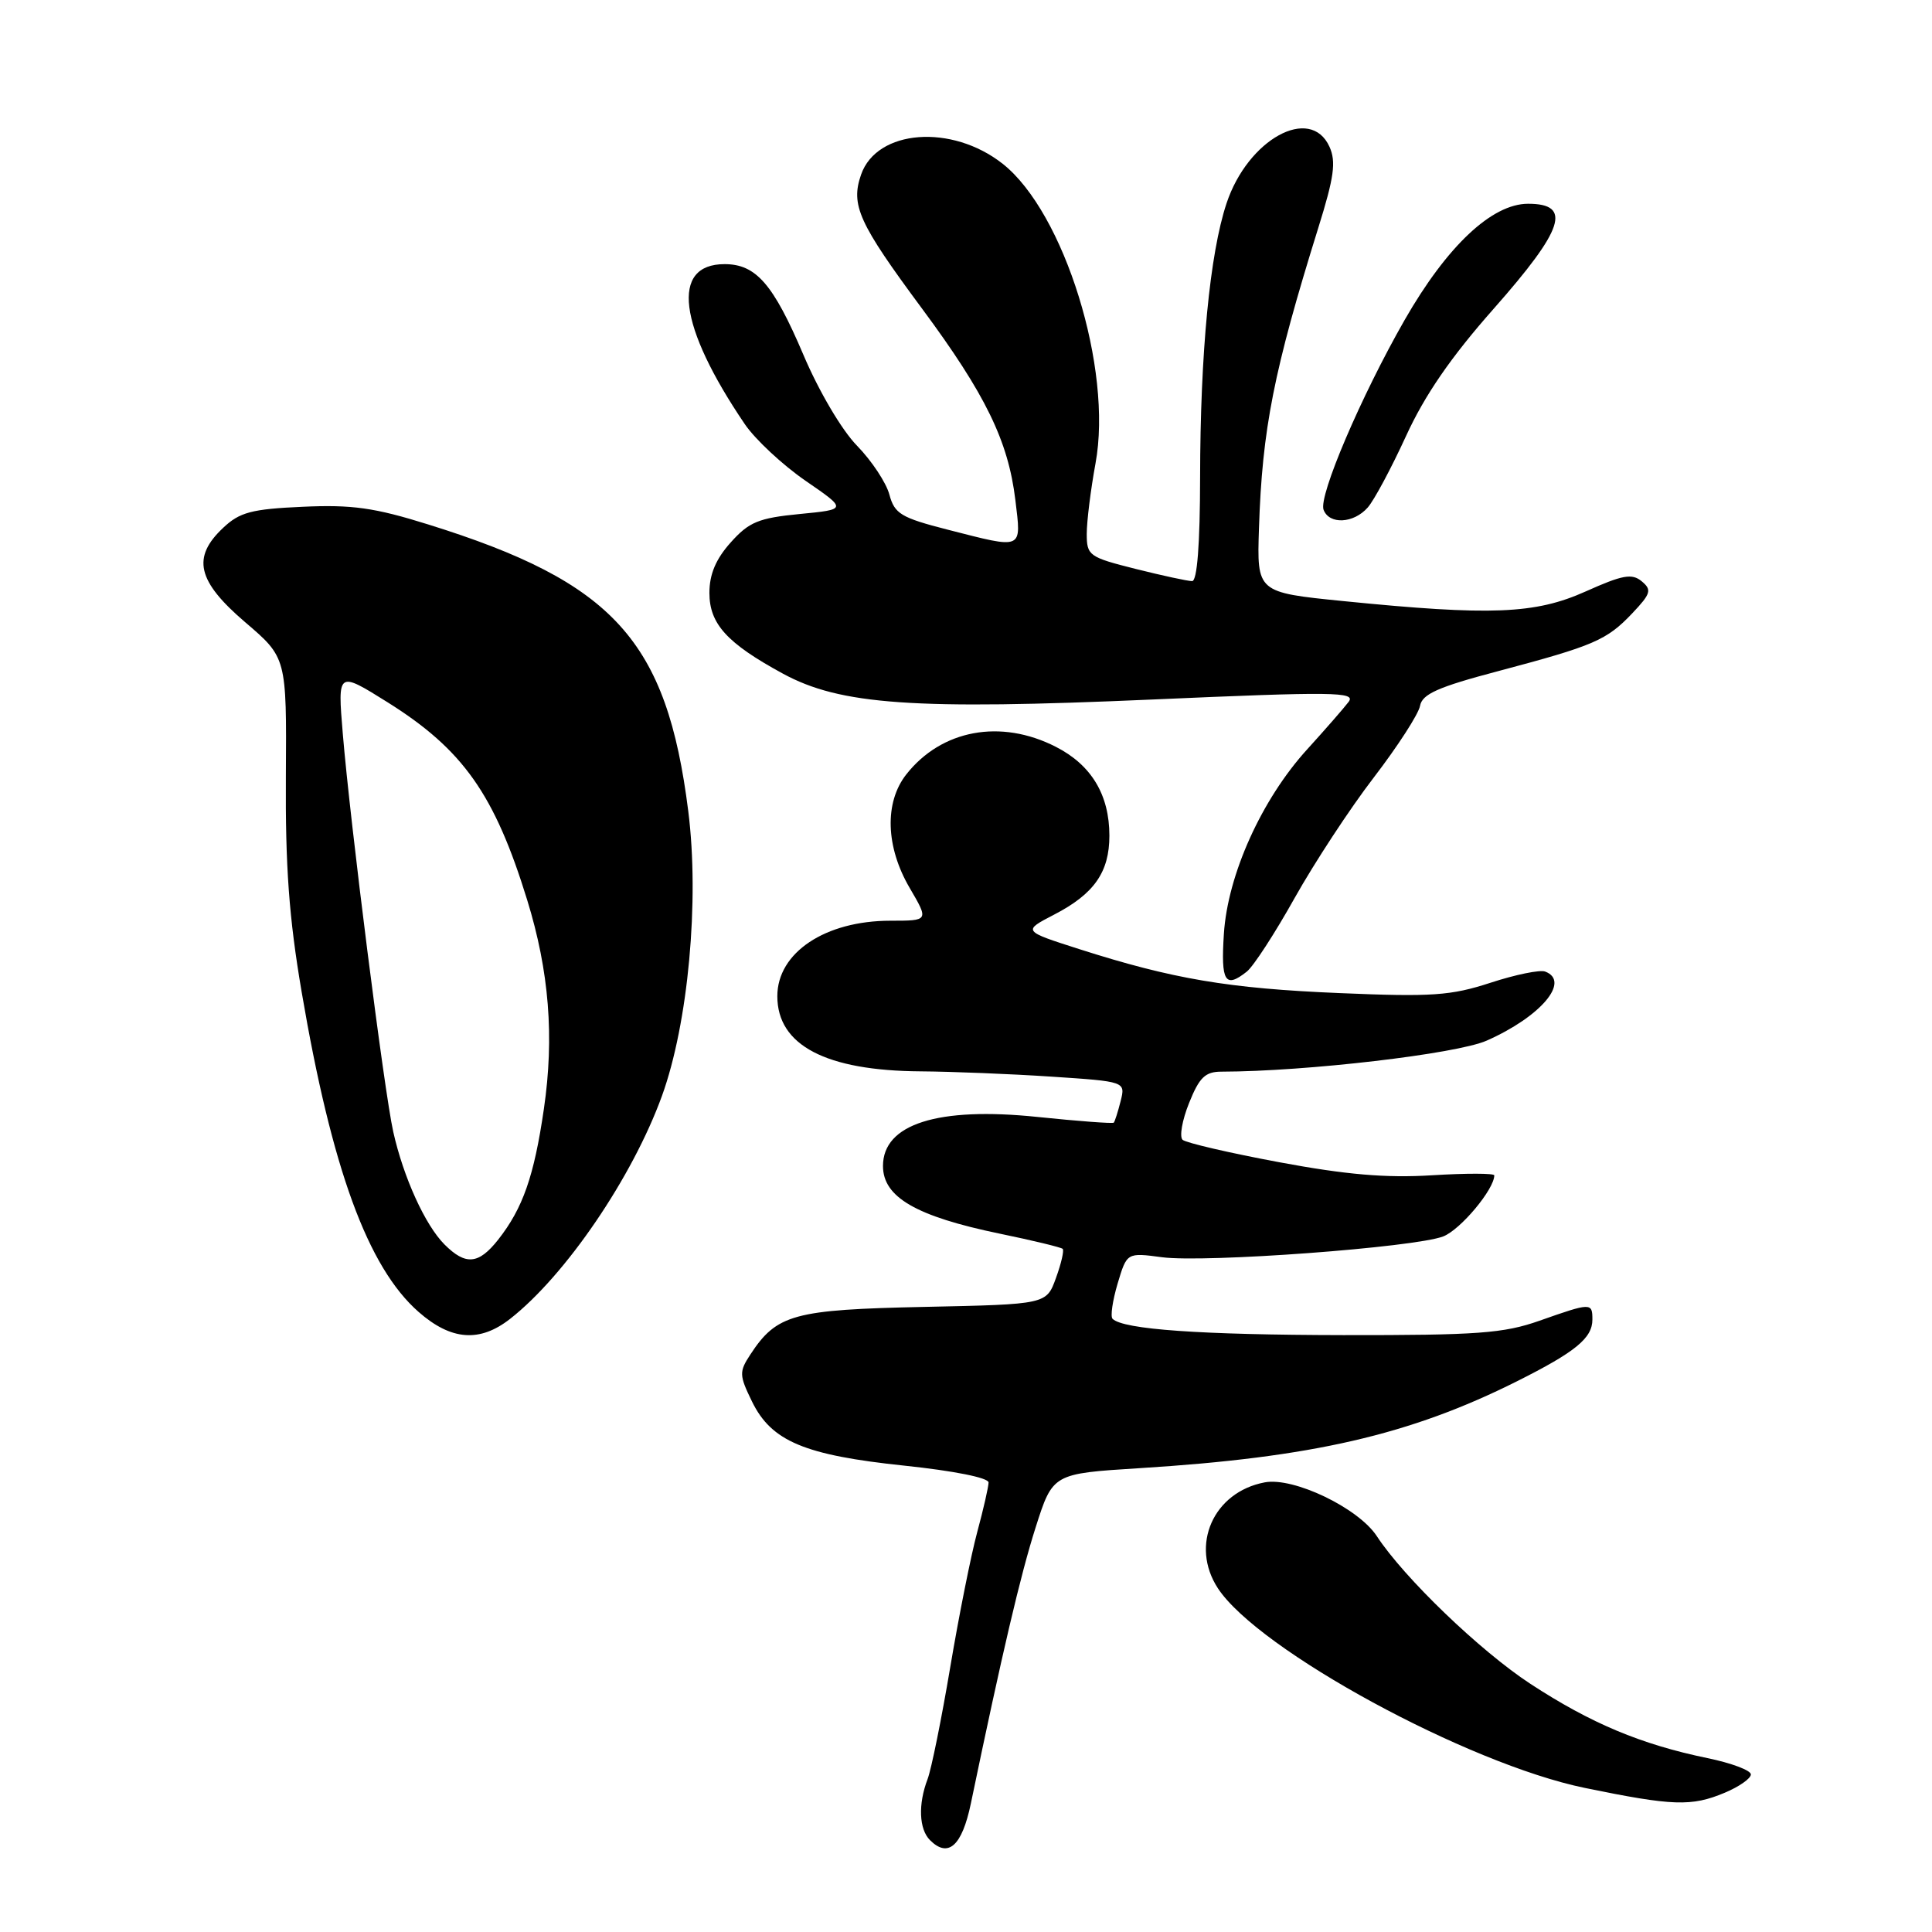 <?xml version="1.0" encoding="UTF-8" standalone="no"?>
<!DOCTYPE svg PUBLIC "-//W3C//DTD SVG 1.1//EN" "http://www.w3.org/Graphics/SVG/1.1/DTD/svg11.dtd" >
<svg xmlns="http://www.w3.org/2000/svg" xmlns:xlink="http://www.w3.org/1999/xlink" version="1.1" viewBox="0 0 256 256">
 <g >
 <path fill="currentColor"
d=" M 128.64 238.99 C 132.79 219.04 135.24 208.60 137.23 202.38 C 139.50 195.26 139.50 195.26 151.00 194.54 C 173.84 193.12 186.82 190.13 201.00 183.03 C 208.76 179.14 211.00 177.31 211.00 174.85 C 211.00 172.59 210.84 172.59 204.00 175.00 C 199.24 176.68 195.75 176.93 178.00 176.91 C 159.11 176.88 148.83 176.16 147.42 174.75 C 147.11 174.45 147.42 172.35 148.09 170.08 C 149.32 165.97 149.32 165.97 153.97 166.59 C 159.70 167.35 187.49 165.29 191.24 163.83 C 193.52 162.94 198.00 157.59 198.00 155.74 C 198.00 155.46 194.29 155.45 189.75 155.73 C 183.67 156.11 178.35 155.65 169.50 154.00 C 162.90 152.77 157.14 151.43 156.70 151.03 C 156.26 150.63 156.64 148.43 157.56 146.15 C 158.92 142.75 159.70 142.00 161.86 142.00 C 173.09 141.98 193.00 139.65 196.99 137.89 C 204.16 134.72 208.13 130.03 204.75 128.74 C 204.06 128.47 200.80 129.14 197.50 130.22 C 192.26 131.93 189.73 132.11 177.50 131.59 C 162.79 130.98 155.38 129.72 143.00 125.76 C 135.50 123.36 135.50 123.36 139.68 121.19 C 144.98 118.45 147.00 115.56 147.00 110.73 C 147.00 105.32 144.61 101.35 139.89 98.95 C 132.60 95.23 124.76 96.68 120.09 102.61 C 117.17 106.32 117.35 112.22 120.54 117.66 C 123.08 122.00 123.08 122.00 117.99 122.00 C 109.34 122.00 103.00 126.23 103.00 132.00 C 103.00 138.51 109.43 141.88 122.00 141.96 C 126.12 141.99 133.92 142.30 139.32 142.66 C 149.14 143.31 149.14 143.31 148.49 145.90 C 148.13 147.33 147.72 148.61 147.58 148.76 C 147.43 148.90 142.88 148.56 137.46 148.00 C 124.26 146.63 117.00 148.94 117.00 154.50 C 117.00 158.63 121.38 161.17 132.49 163.47 C 136.86 164.37 140.61 165.28 140.81 165.48 C 141.02 165.68 140.62 167.42 139.92 169.34 C 138.66 172.83 138.66 172.83 122.53 173.17 C 105.17 173.53 102.92 174.14 99.42 179.49 C 97.93 181.76 97.94 182.22 99.65 185.72 C 102.22 190.98 106.61 192.82 119.87 194.21 C 126.36 194.89 131.00 195.81 130.99 196.44 C 130.98 197.02 130.31 199.97 129.49 203.00 C 128.67 206.03 127.06 214.09 125.91 220.92 C 124.76 227.76 123.41 234.42 122.91 235.74 C 121.64 239.07 121.77 242.37 123.23 243.83 C 125.64 246.24 127.47 244.60 128.64 238.99 Z  M 228.53 237.55 C 230.44 236.75 232.00 235.66 232.00 235.12 C 232.00 234.58 229.41 233.61 226.25 232.96 C 217.44 231.14 210.79 228.35 202.79 223.12 C 196.12 218.75 186.06 209.08 182.43 203.54 C 179.99 199.82 171.42 195.70 167.59 196.42 C 160.77 197.70 157.65 204.76 161.38 210.46 C 166.74 218.64 194.45 233.71 210.00 236.91 C 221.68 239.31 224.13 239.39 228.53 237.55 Z  M 67.60 174.75 C 74.96 168.98 83.80 155.99 87.71 145.22 C 91.19 135.62 92.70 119.35 91.20 107.49 C 88.35 84.88 81.35 77.16 56.73 69.49 C 49.63 67.27 46.63 66.85 40.11 67.15 C 33.35 67.45 31.76 67.87 29.58 69.93 C 25.39 73.86 26.12 77.00 32.49 82.45 C 37.98 87.14 37.98 87.14 37.88 102.82 C 37.80 114.78 38.29 121.57 39.97 131.44 C 43.96 154.86 48.73 167.93 55.47 173.84 C 59.78 177.62 63.57 177.91 67.60 174.75 Z  M 165.20 128.75 C 166.08 128.06 168.93 123.67 171.54 119.00 C 174.16 114.33 178.88 107.12 182.05 103.00 C 185.21 98.88 187.96 94.62 188.16 93.54 C 188.44 91.97 190.52 91.04 198.51 88.93 C 211.25 85.55 212.90 84.83 216.29 81.26 C 218.76 78.65 218.90 78.16 217.53 77.02 C 216.24 75.95 214.99 76.18 210.11 78.37 C 203.42 81.37 197.58 81.61 178.02 79.65 C 166.54 78.50 166.54 78.50 166.82 70.00 C 167.25 56.84 168.77 49.16 174.68 30.19 C 176.78 23.47 177.06 21.43 176.16 19.44 C 173.63 13.89 165.34 18.45 162.52 26.95 C 160.31 33.60 159.04 46.77 159.02 63.25 C 159.01 72.13 158.63 77.00 157.96 77.00 C 157.38 77.00 154.01 76.27 150.46 75.38 C 144.30 73.83 144.00 73.62 144.00 70.74 C 144.00 69.09 144.52 64.89 145.16 61.41 C 147.47 48.92 141.03 28.16 132.87 21.71 C 126.12 16.38 116.19 17.14 114.10 23.13 C 112.69 27.18 113.77 29.55 122.18 40.90 C 130.59 52.25 133.60 58.44 134.54 66.25 C 135.34 72.92 135.69 72.77 125.56 70.18 C 119.39 68.60 118.53 68.08 117.85 65.54 C 117.43 63.96 115.50 61.05 113.57 59.07 C 111.55 57.01 108.50 51.84 106.44 46.98 C 102.46 37.63 100.17 35.00 96.01 35.00 C 88.82 35.00 89.86 43.19 98.69 56.20 C 100.07 58.23 103.69 61.60 106.73 63.70 C 112.26 67.50 112.26 67.50 105.95 68.11 C 100.51 68.64 99.24 69.17 96.82 71.88 C 94.85 74.08 94.00 76.10 94.00 78.56 C 94.00 82.67 96.33 85.23 103.72 89.25 C 111.34 93.40 121.04 94.08 152.67 92.69 C 176.78 91.63 179.70 91.67 178.70 93.00 C 178.07 93.83 175.61 96.65 173.22 99.28 C 167.18 105.91 162.67 115.90 162.17 123.75 C 161.76 130.08 162.33 131.02 165.20 128.75 Z  M 181.23 67.25 C 182.08 66.29 184.36 62.02 186.31 57.77 C 188.79 52.35 192.26 47.31 197.93 40.90 C 207.24 30.36 208.34 27.00 202.48 27.00 C 197.68 27.00 191.73 32.61 186.12 42.40 C 180.35 52.49 174.69 65.74 175.38 67.55 C 176.14 69.54 179.36 69.37 181.23 67.25 Z  M 58.90 164.90 C 56.34 162.34 53.46 156.01 52.11 149.98 C 50.91 144.64 46.39 108.95 45.42 97.20 C 44.73 88.91 44.73 88.91 51.38 93.07 C 61.36 99.33 65.54 105.25 69.86 119.27 C 72.77 128.70 73.46 137.41 72.07 146.92 C 70.77 155.86 69.28 160.10 66.02 164.25 C 63.42 167.55 61.70 167.70 58.90 164.90 Z "/>
</g>
</svg>